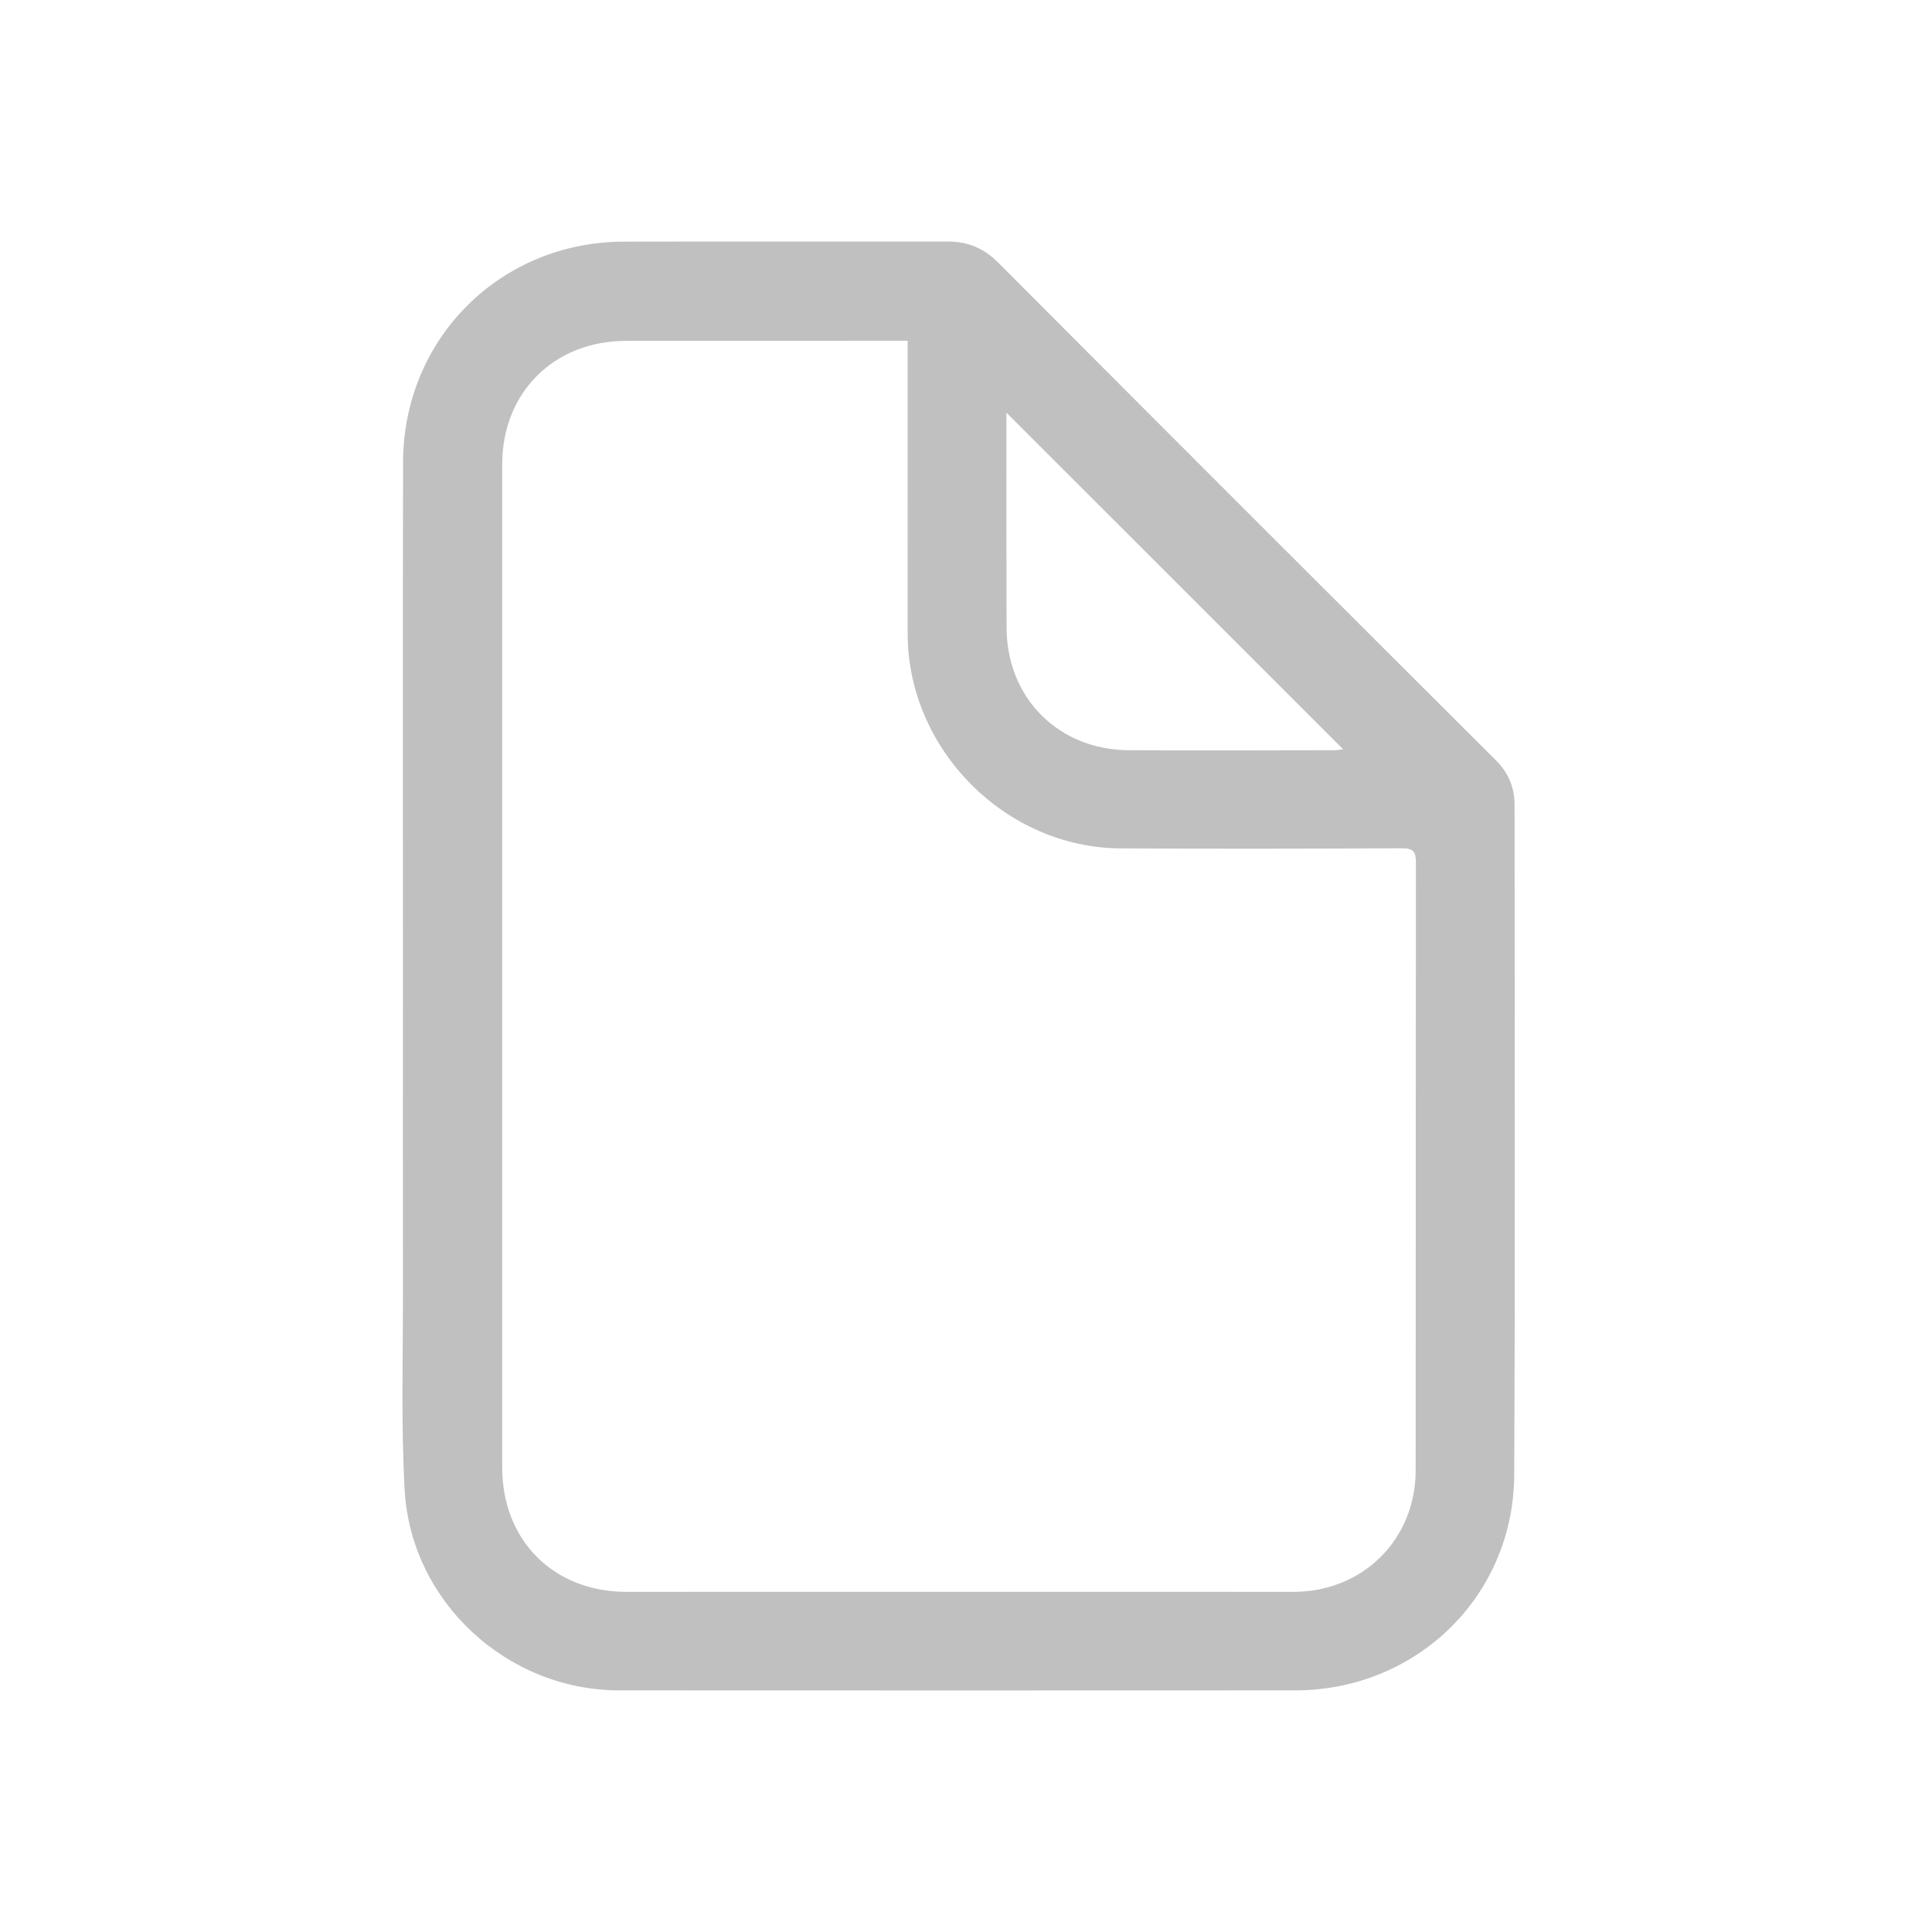 <svg width="16" height="16" viewBox="0 0 16 16" fill="none" xmlns="http://www.w3.org/2000/svg">
<path d="M3.337 8C3.337 6.61 3.335 5.221 3.338 3.831C3.339 2.805 4.141 2.004 5.166 2.001C6.06 1.999 6.954 2.001 7.848 2C8.013 2 8.146 2.054 8.267 2.175C9.638 3.551 11.011 4.923 12.386 6.294C12.494 6.401 12.543 6.521 12.543 6.67C12.543 8.518 12.549 10.366 12.54 12.214C12.536 13.218 11.731 13.999 10.725 13.999C8.86 14 6.995 14 5.13 13.999C4.201 13.999 3.403 13.267 3.351 12.338C3.321 11.78 3.338 11.22 3.337 10.661C3.336 9.774 3.337 8.887 3.337 8ZM7.517 2.822C7.467 2.822 7.431 2.822 7.395 2.822C6.658 2.822 5.922 2.823 5.185 2.823C4.588 2.823 4.159 3.25 4.159 3.846C4.159 6.614 4.159 9.383 4.159 12.152C4.159 12.757 4.584 13.183 5.188 13.183C7.029 13.183 8.871 13.182 10.712 13.183C11.286 13.183 11.724 12.75 11.724 12.175C11.725 10.498 11.724 8.821 11.726 7.143C11.726 7.052 11.704 7.025 11.61 7.025C10.833 7.029 10.057 7.03 9.28 7.026C8.325 7.021 7.517 6.204 7.517 5.249C7.516 4.66 7.517 4.071 7.517 3.482C7.517 3.267 7.517 3.053 7.517 2.822ZM8.335 3.418C8.335 3.457 8.335 3.479 8.335 3.501C8.335 4.067 8.334 4.632 8.336 5.198C8.338 5.781 8.766 6.211 9.351 6.213C9.917 6.216 10.482 6.214 11.047 6.213C11.072 6.213 11.096 6.208 11.123 6.205C10.194 5.277 9.272 4.355 8.335 3.418Z" fill="#C0C0C0"/>
</svg>
